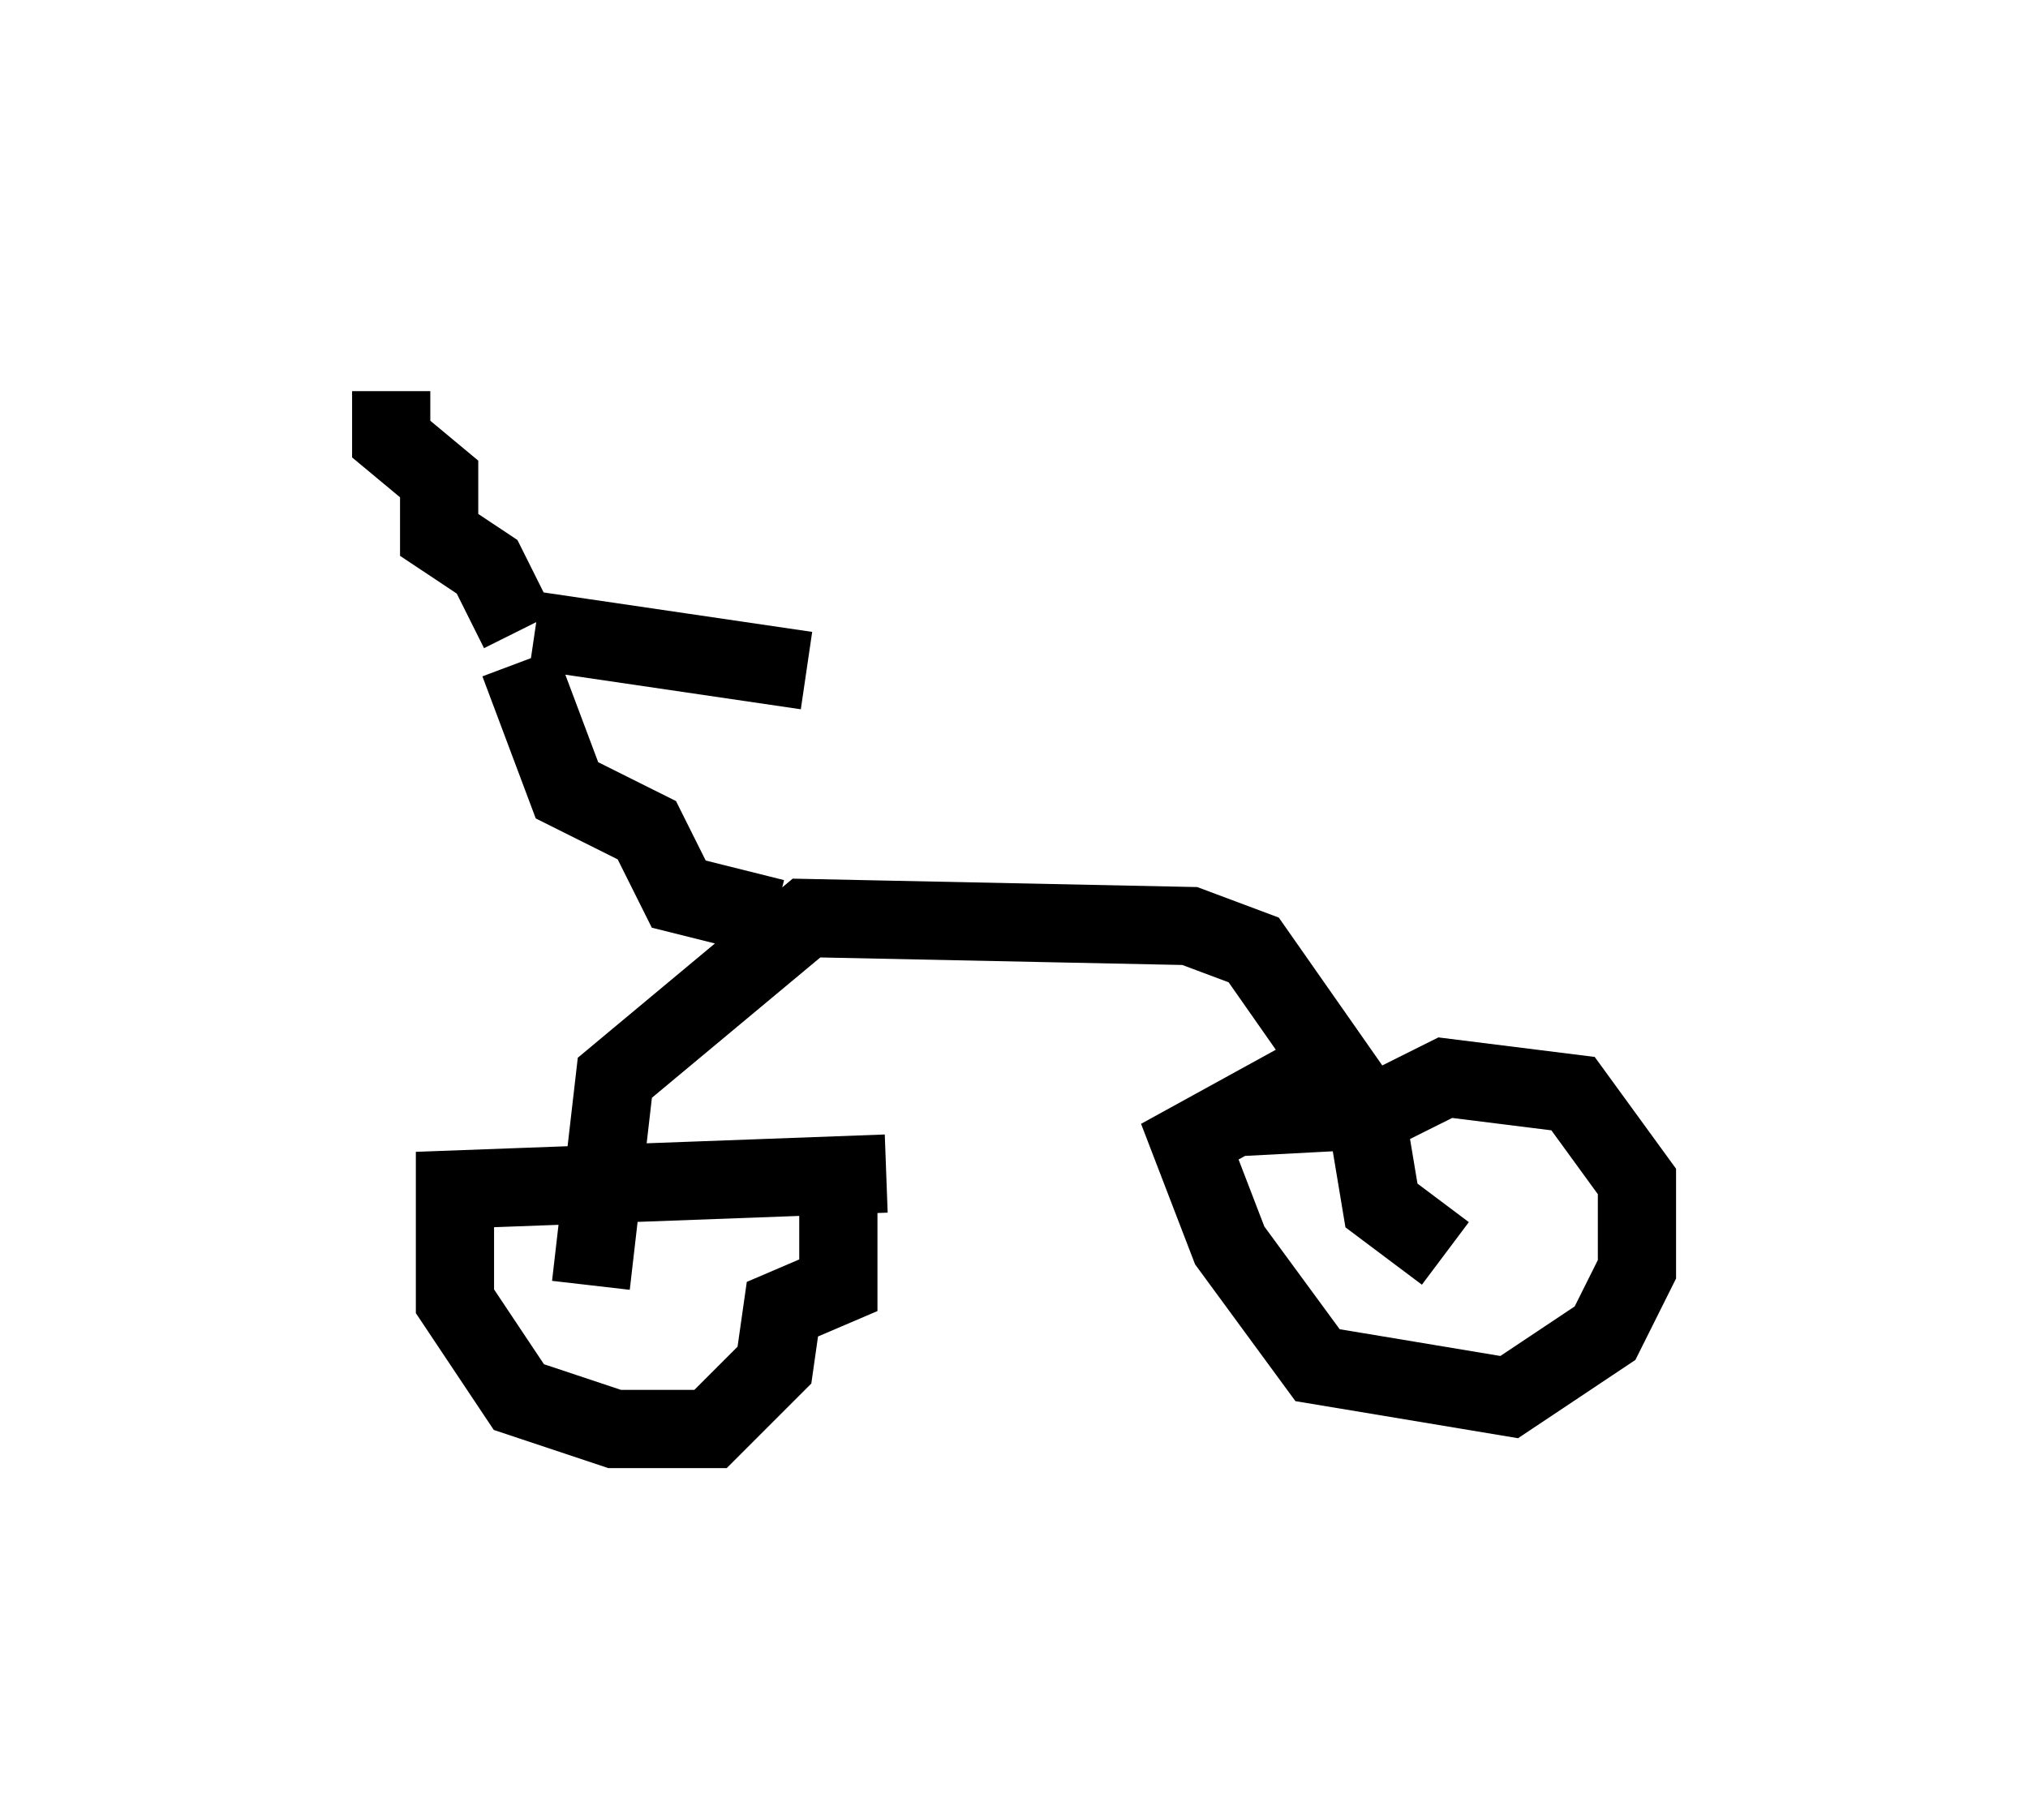 <?xml version="1.0" encoding="utf-8" ?>
<svg baseProfile="full" height="23.271" version="1.1" width="25.925" xmlns="http://www.w3.org/2000/svg" xmlns:ev="http://www.w3.org/2001/xml-events" xmlns:xlink="http://www.w3.org/1999/xlink"><defs /><rect fill="white" height="23.271" width="25.925" x="0" y="0" /><path d="M12.044, 15.413 m-0.715, -0.408 l-5.513, 0.204 0.0, 1.429 l0.817, 1.225 1.225, 0.408 l1.225, 0.0 0.817, -0.817 l0.102, -0.715 0.715, -0.306 l0.0, -1.327 m5.002, -0.817 l1.94, -0.102 0.817, -0.408 l1.633, 0.204 0.817, 1.123 l0.0, 1.123 -0.408, 0.817 l-1.225, 0.817 -2.45, -0.408 l-1.123, -1.531 -0.51, -1.327 l2.042, -1.123 m-9.698, 2.96 l0.306, -2.654 2.45, -2.042 l4.9, 0.102 0.817, 0.306 l1.429, 2.042 0.204, 1.225 l0.817, 0.613 m-8.575, -4.288 l-1.225, -0.306 -0.408, -0.817 l-1.021, -0.51 -0.613, -1.633 m0.204, -0.408 l3.471, 0.51 m-3.675, -0.51 l-0.408, -0.817 -0.613, -0.408 l0.0, -0.715 -0.613, -0.51 l0.0, -0.613 " fill="none" stroke="black" stroke-width="1" /></svg>